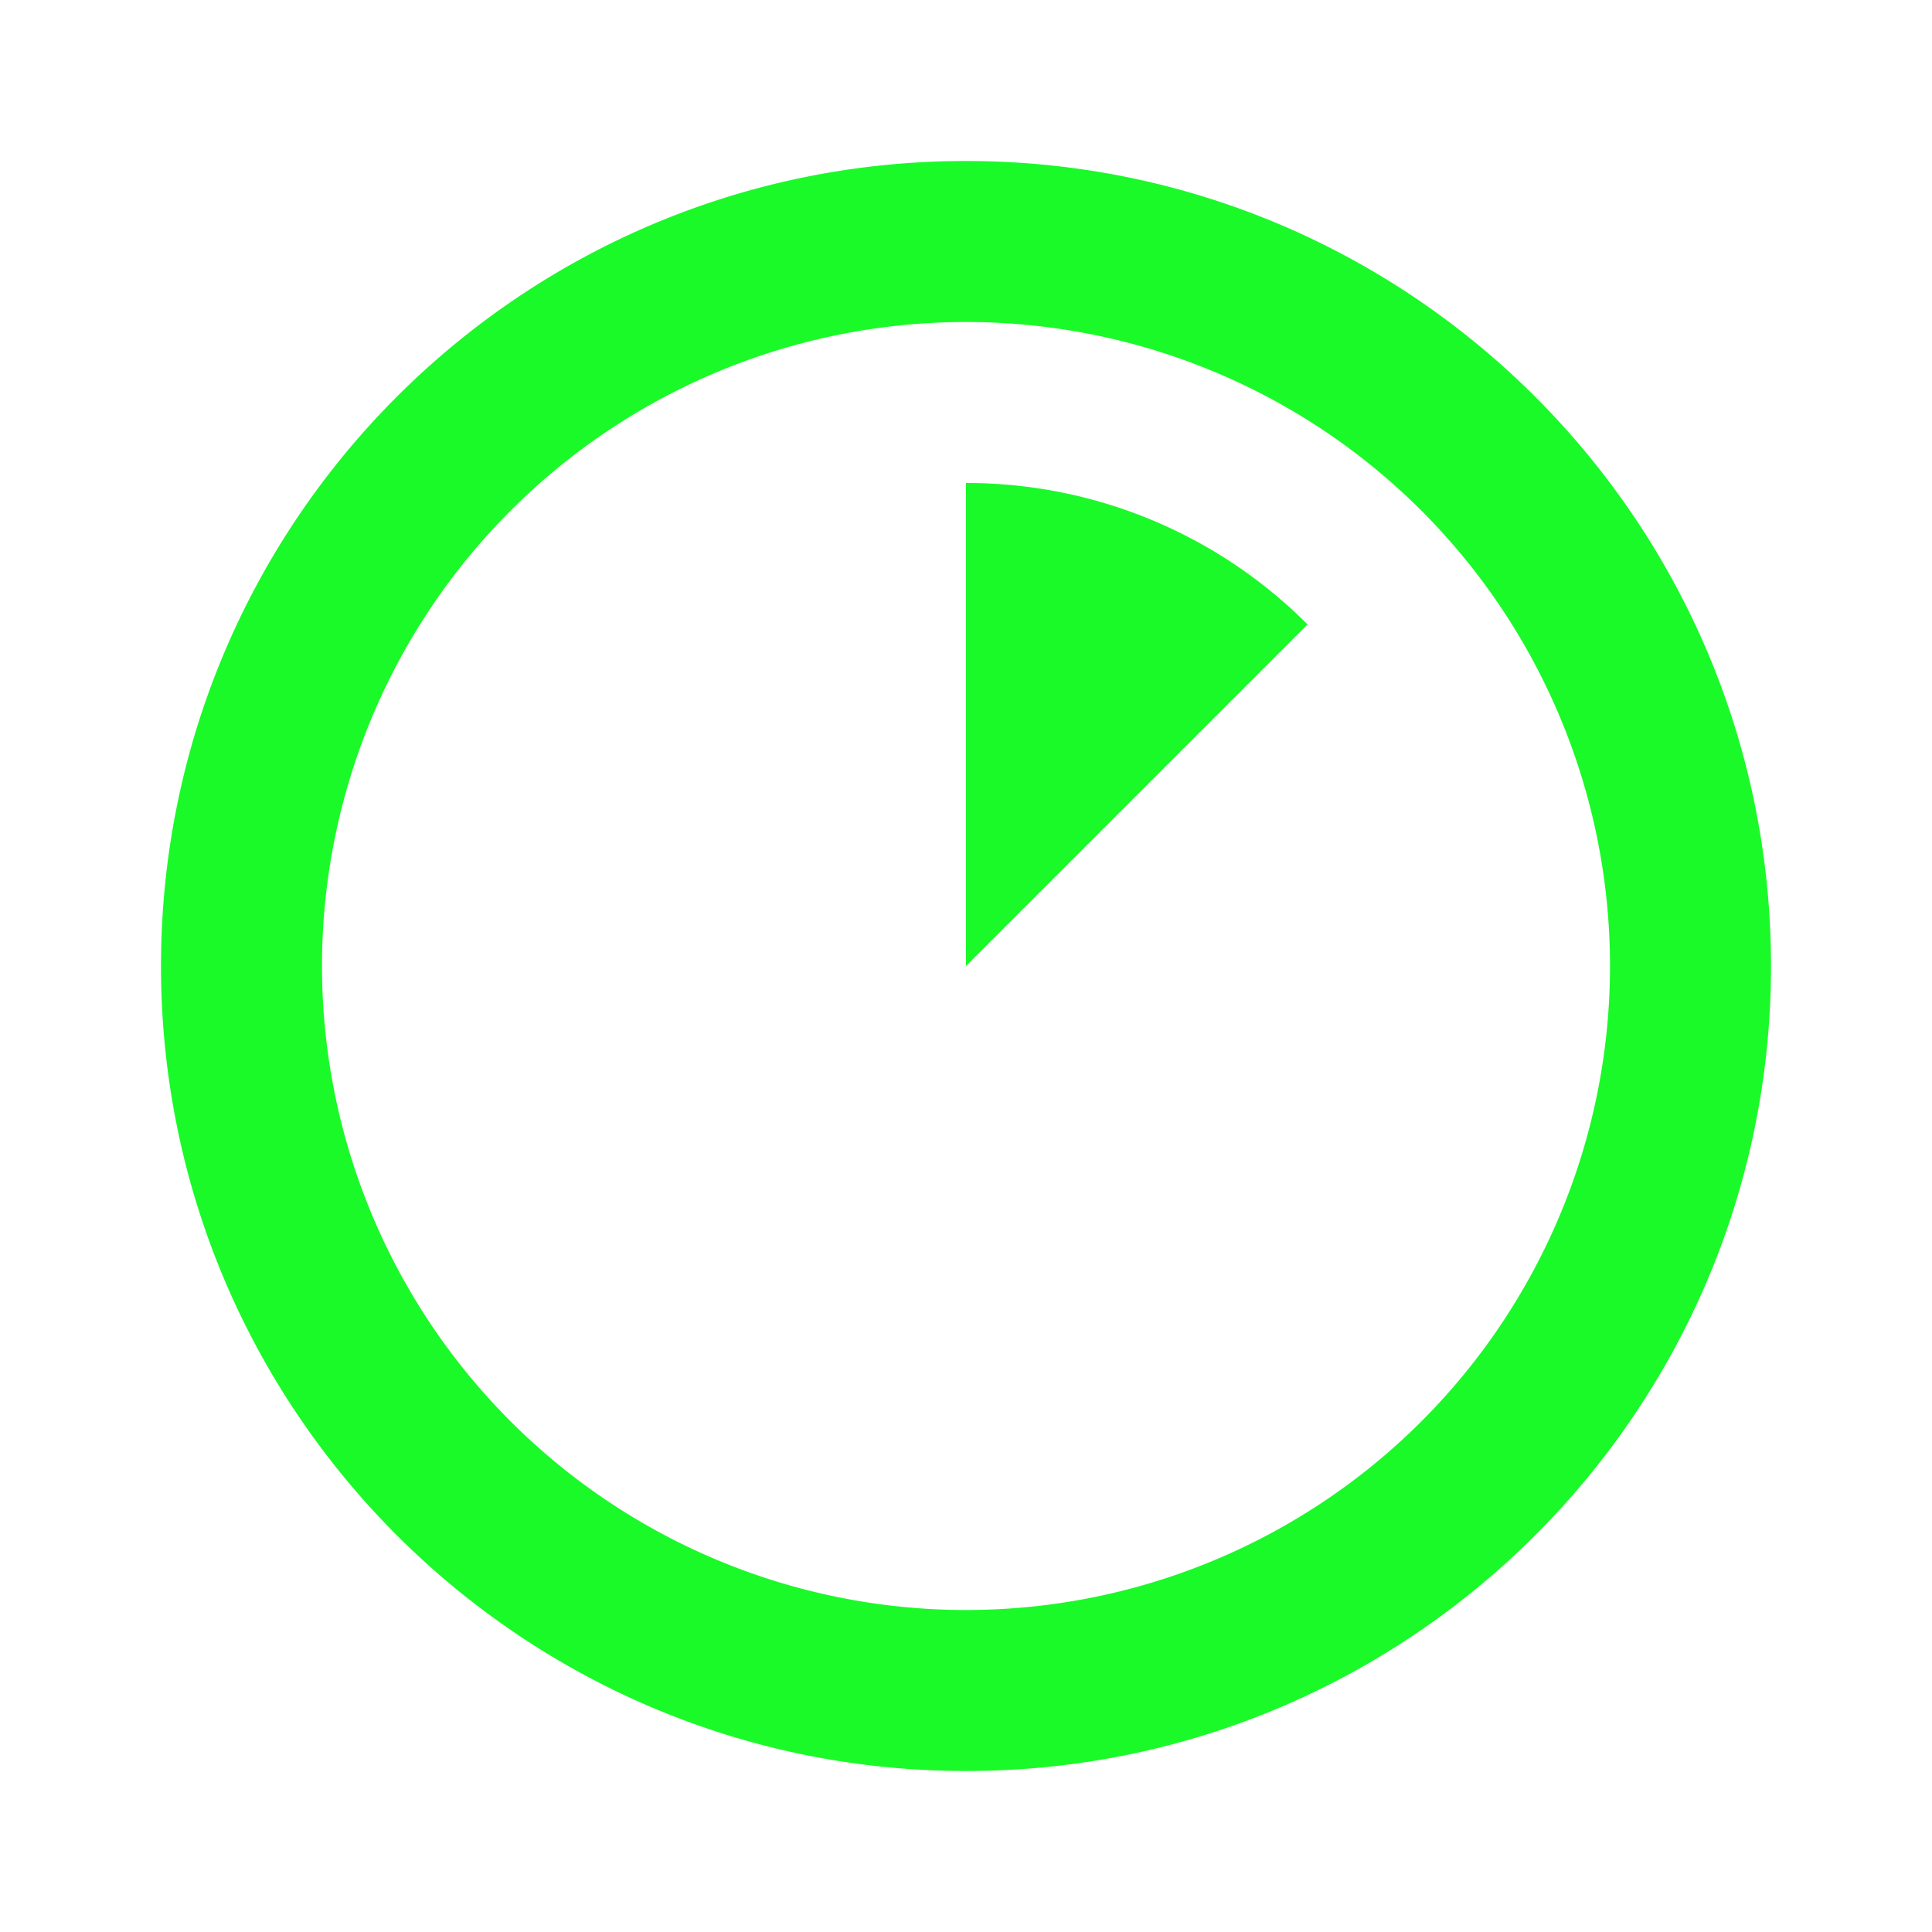 <svg t="1730106172433" className="icon" viewBox="0 0 1024 1024" version="1.1" xmlns="http://www.w3.org/2000/svg" p-id="20592" width="32" height="32"><path d="M85.333 512c0 235.648 191.019 426.667 426.667 426.667s426.667-191.019 426.667-426.667S747.648 85.333 512 85.333 85.333 276.352 85.333 512z m768 0a341.333 341.333 0 1 1-682.667 0 341.333 341.333 0 0 1 682.667 0z m-341.333 0V256a255.147 255.147 0 0 1 181.035 74.965L512 512z" p-id="20593" data-spm-anchor-id="a313x.search_index.0.i0.4e5d3a81ZjobAN" className="selected" fill="#1afa29"></path></svg>
